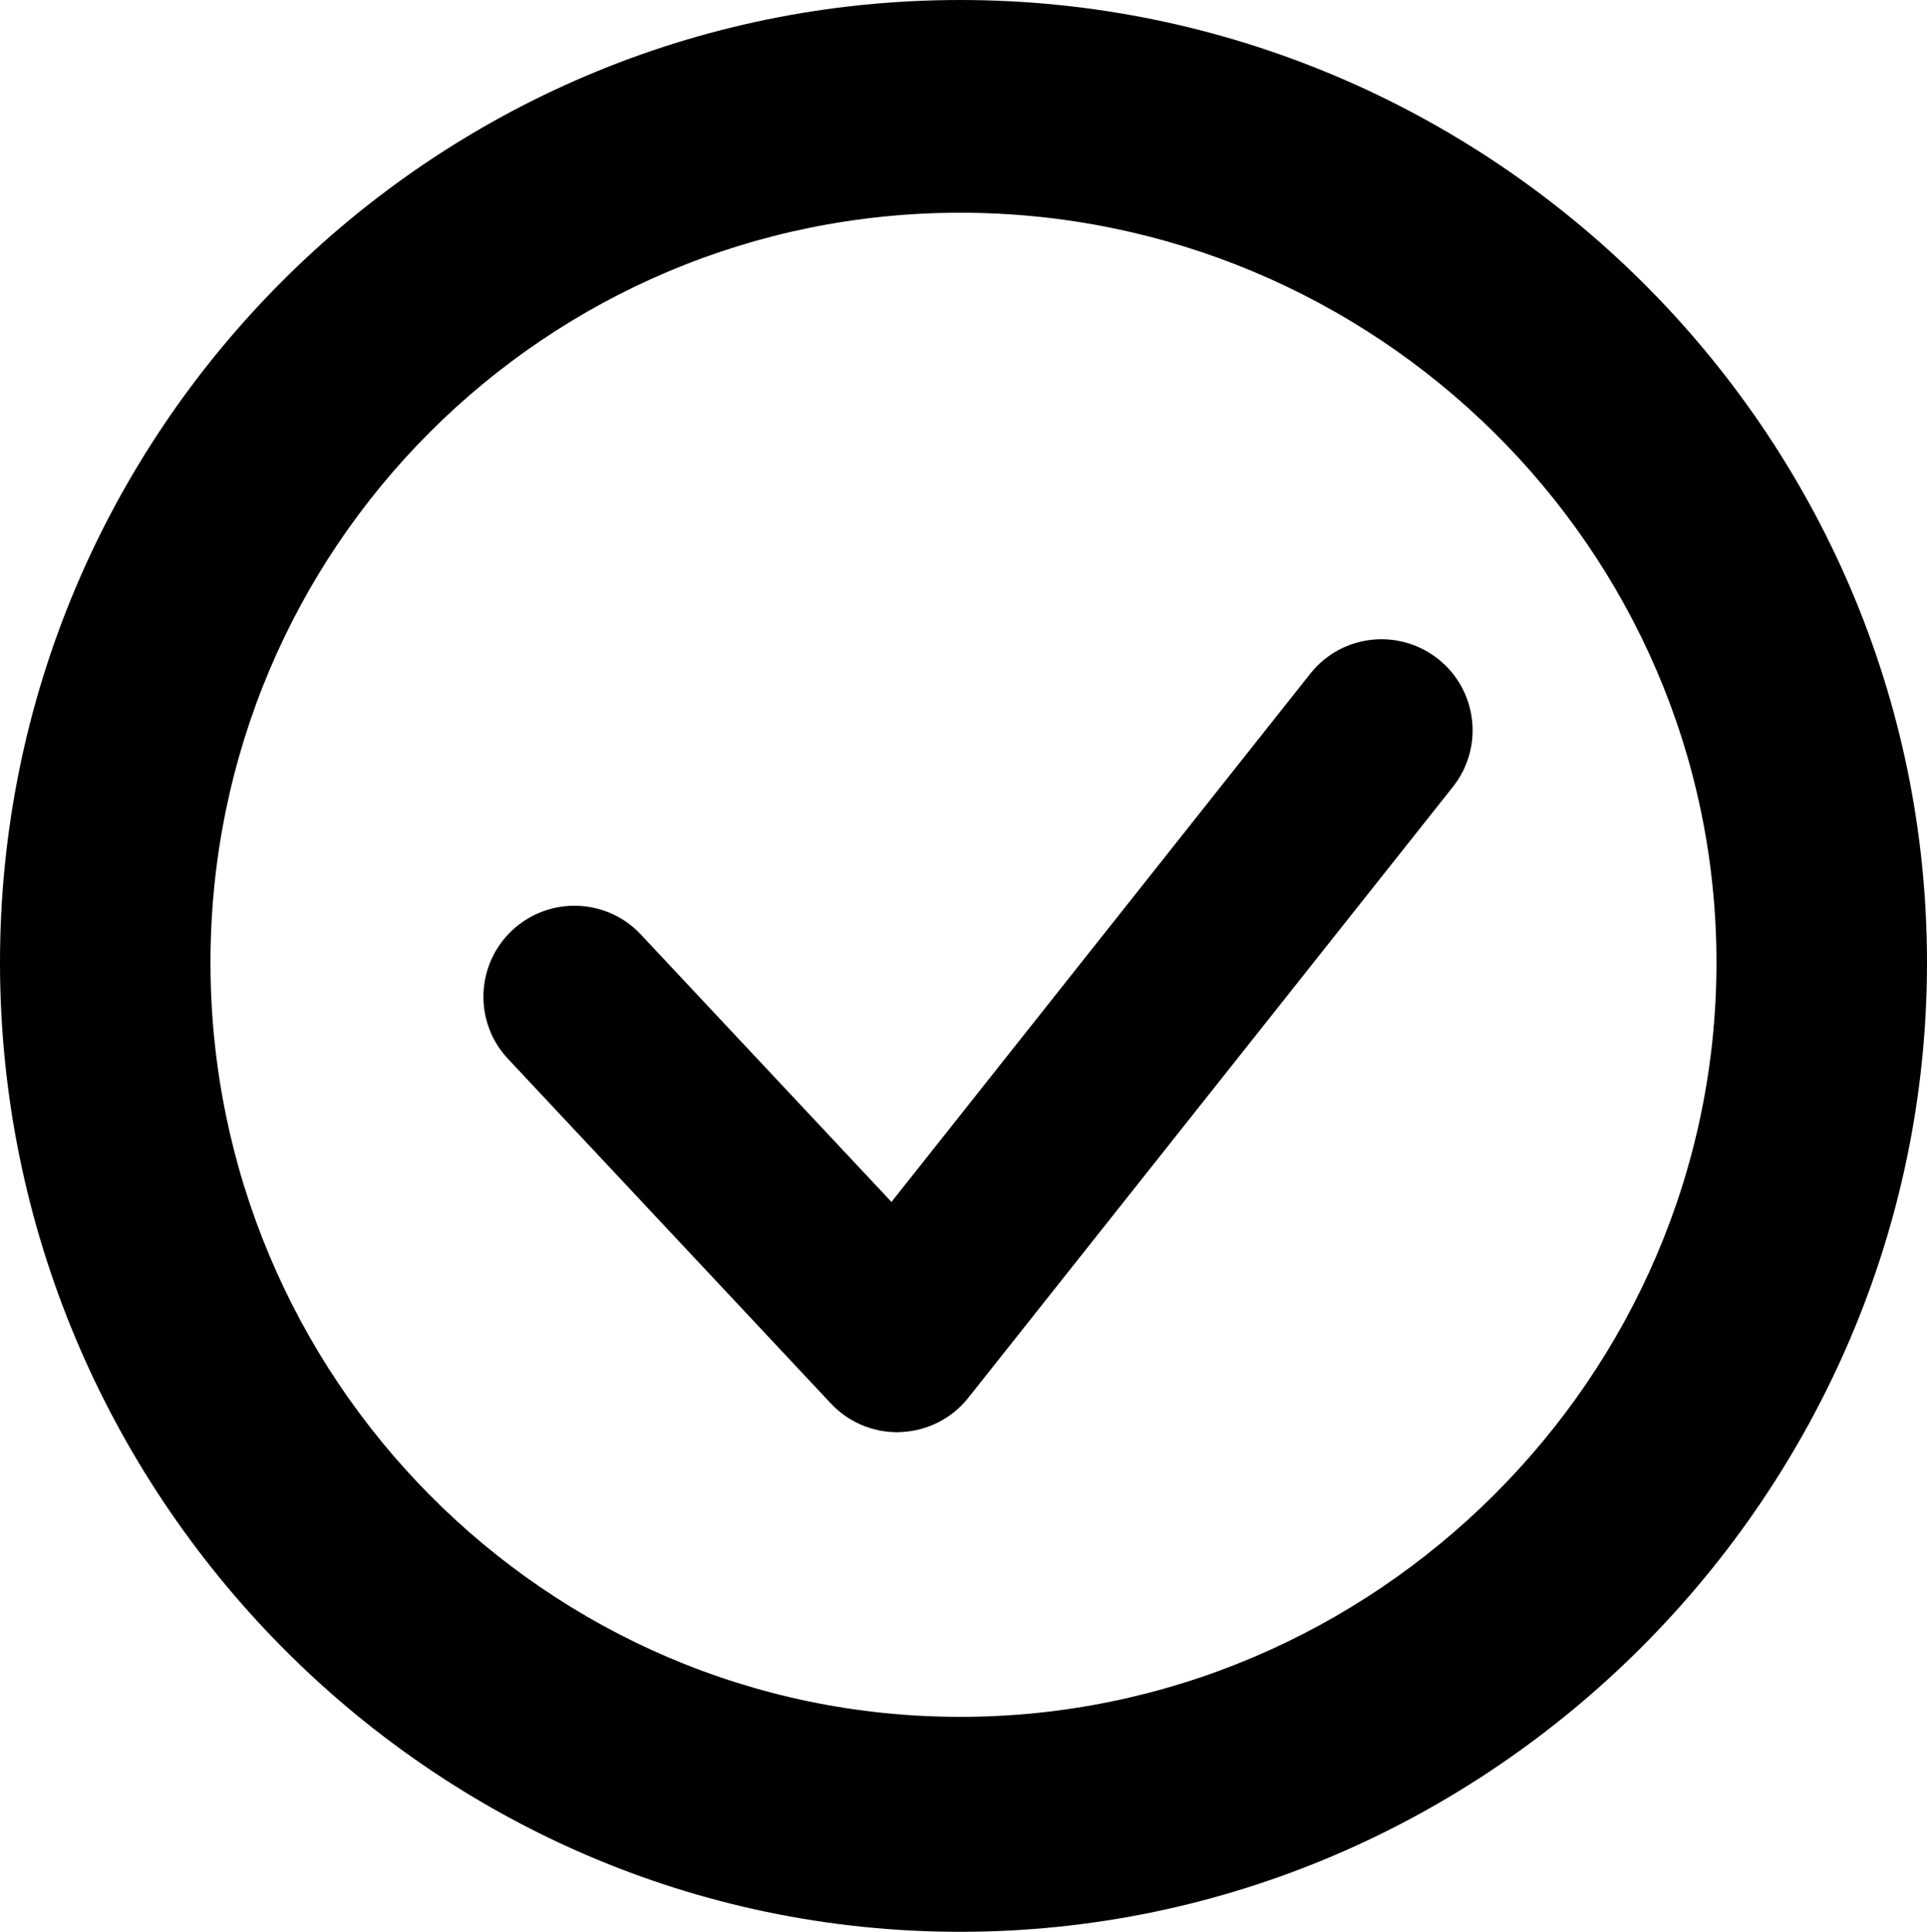 <?xml version="1.0" encoding="utf-8"?>
<!-- Generator: Adobe Illustrator 16.0.0, SVG Export Plug-In . SVG Version: 6.00 Build 0)  -->
<!DOCTYPE svg PUBLIC "-//W3C//DTD SVG 1.1//EN" "http://www.w3.org/Graphics/SVG/1.1/DTD/svg11.dtd">
<svg version="1.1" id="Layer_1" xmlns="http://www.w3.org/2000/svg" xmlns:xlink="http://www.w3.org/1999/xlink" x="0px" y="0px"
	 width="300px" height="300.691px" viewBox="0 0 300 300.691" enable-background="new 0 0 300 300.691" xml:space="preserve">
<path fill="inherit" d="M149.486,300.691C66.876,300.691,0,232.422,0,149.829C0,67.219,66.876,0,149.486,0
	C232.08,0,300,67.219,300,149.829C300,232.422,232.08,300.691,149.486,300.691L149.486,300.691z M149.486,33.112
	c-64.548,0-116.717,52.169-116.717,116.717c0,64.526,52.169,117.402,116.717,117.402c64.526,0,117.739-52.876,117.739-117.402
	C267.226,85.281,214.013,33.112,149.486,33.112L149.486,33.112z M226.195,122.472l-75.426,95.07
	c-2.551,3.242-6.401,5.189-10.513,5.363c-0.186,0.021-0.392,0.021-0.582,0.021c-3.905,0-7.652-1.609-10.339-4.492l-50.233-53.605
	c-5.363-5.699-5.069-14.652,0.631-20.014c5.716-5.341,14.69-5.069,20.031,0.642l39.023,41.628l65.195-82.218
	c4.862-6.146,13.781-7.152,19.917-2.29C230.024,107.438,231.058,116.342,226.195,122.472L226.195,122.472z"/>
</svg>
